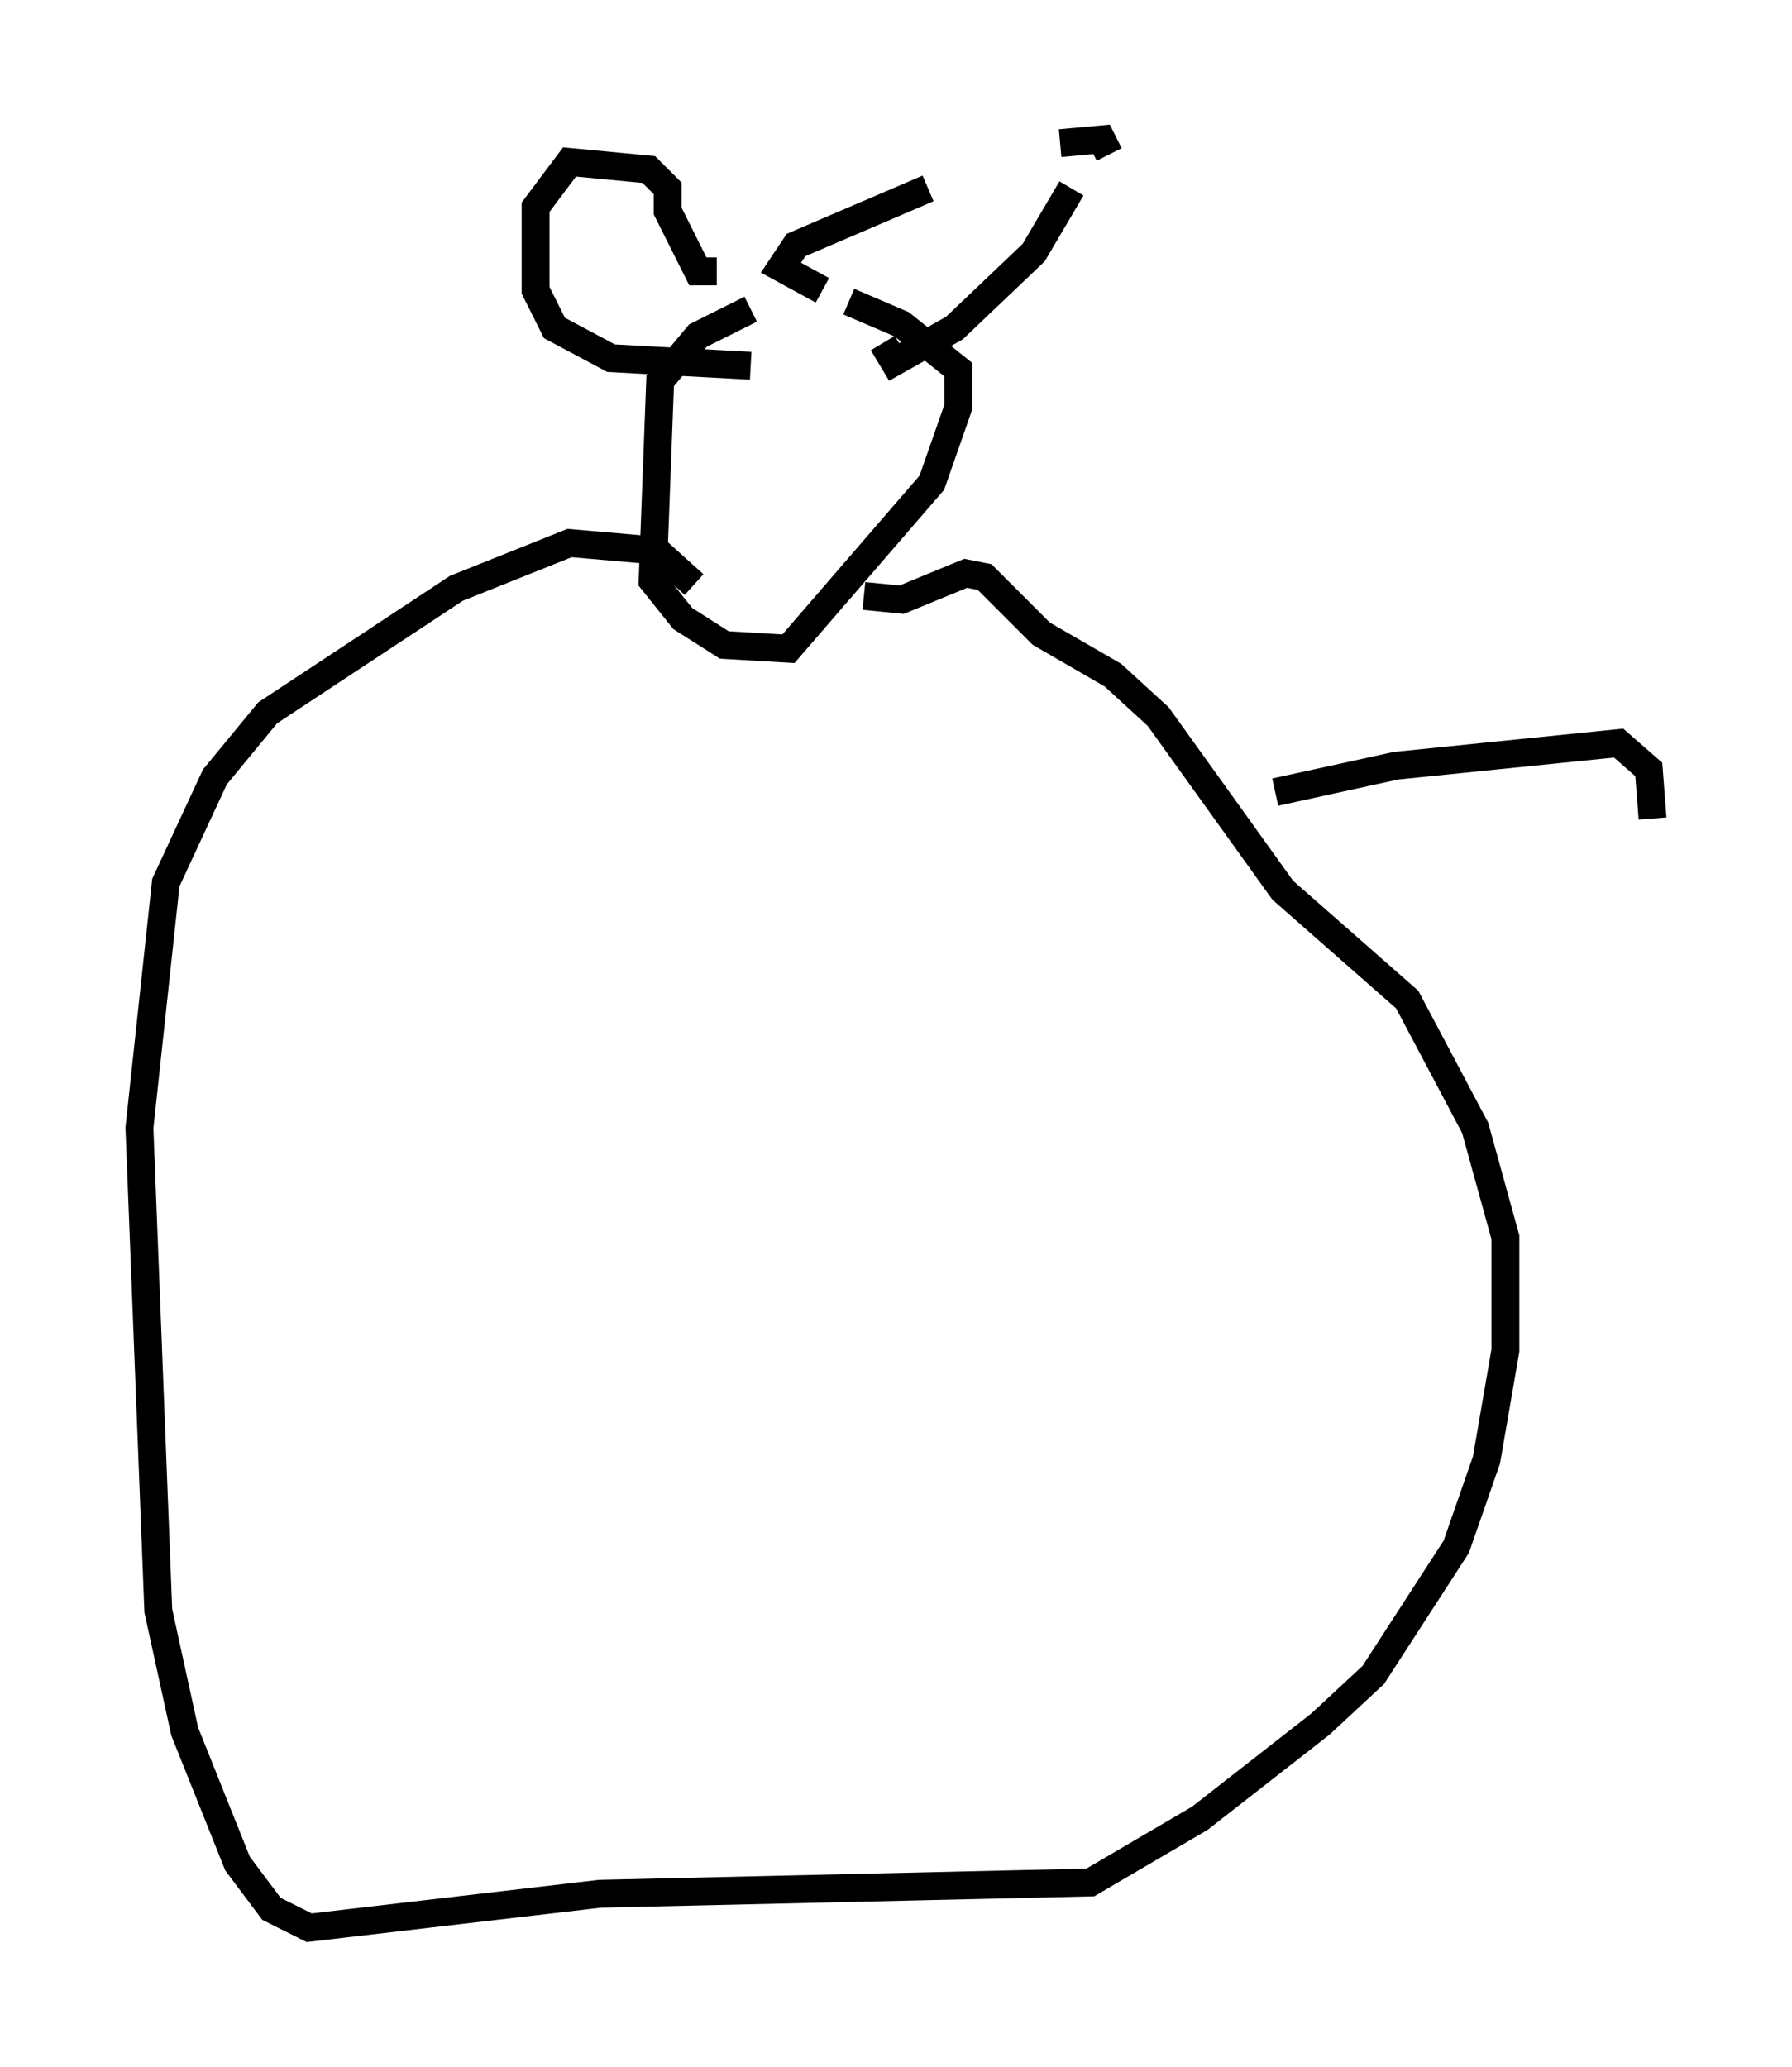 <?xml version="1.0" encoding="utf-8" ?>
<svg baseProfile="full" height="74.14" version="1.1" width="64.262" xmlns="http://www.w3.org/2000/svg" xmlns:ev="http://www.w3.org/2001/xml-events" xmlns:xlink="http://www.w3.org/1999/xlink"><defs /><rect fill="white" height="74.14" width="64.262" x="0" y="0" /><path d="M30.71, 11.089 m-3.789, 0.0 l-1.894, 0.947 -1.353, 1.624 l-0.271, 7.172 1.083, 1.353 l1.488, 0.947 2.3, 0.135 l5.142, -5.954 0.947, -2.706 l0.0, -1.353 -2.03, -1.624 l-1.894, -0.812 m-0.947, -0.406 l-1.488, -0.812 0.541, -0.812 l4.736, -2.03 m4.736, -1.624 l1.488, -0.135 0.271, 0.541 m-1.353, 1.218 l-1.353, 2.3 -2.842, 2.706 l-2.165, 1.218 -0.406, -0.677 m-5.954, -2.571 l-0.677, 0.0 -1.083, -2.165 l0.0, -0.812 -0.677, -0.677 l-2.842, -0.271 -1.218, 1.624 l0.0, 2.977 0.677, 1.353 l2.03, 1.083 5.007, 0.271 m-2.03, 7.848 l-1.353, -1.218 -3.112, -0.271 l-4.059, 1.624 -6.766, 4.465 l-1.894, 2.3 -1.759, 3.789 l-0.947, 8.796 0.677, 17.321 l0.947, 4.33 1.894, 4.736 l1.218, 1.624 1.353, 0.677 l10.419, -1.218 17.591, -0.406 l3.924, -2.3 4.33, -3.383 l1.894, -1.759 2.977, -4.601 l1.083, -3.112 0.677, -3.924 l0.0, -4.059 -1.083, -3.924 l-2.436, -4.601 -4.465, -3.924 l-4.465, -6.225 -1.624, -1.488 l-2.571, -1.488 -2.03, -2.03 l-0.677, -0.135 -2.3, 0.947 l-1.353, -0.135 m14.75, 7.036 l4.33, -0.947 7.984, -0.812 l1.083, 0.947 0.135, 1.759 " fill="none" stroke="black" stroke-width="1" /></svg>